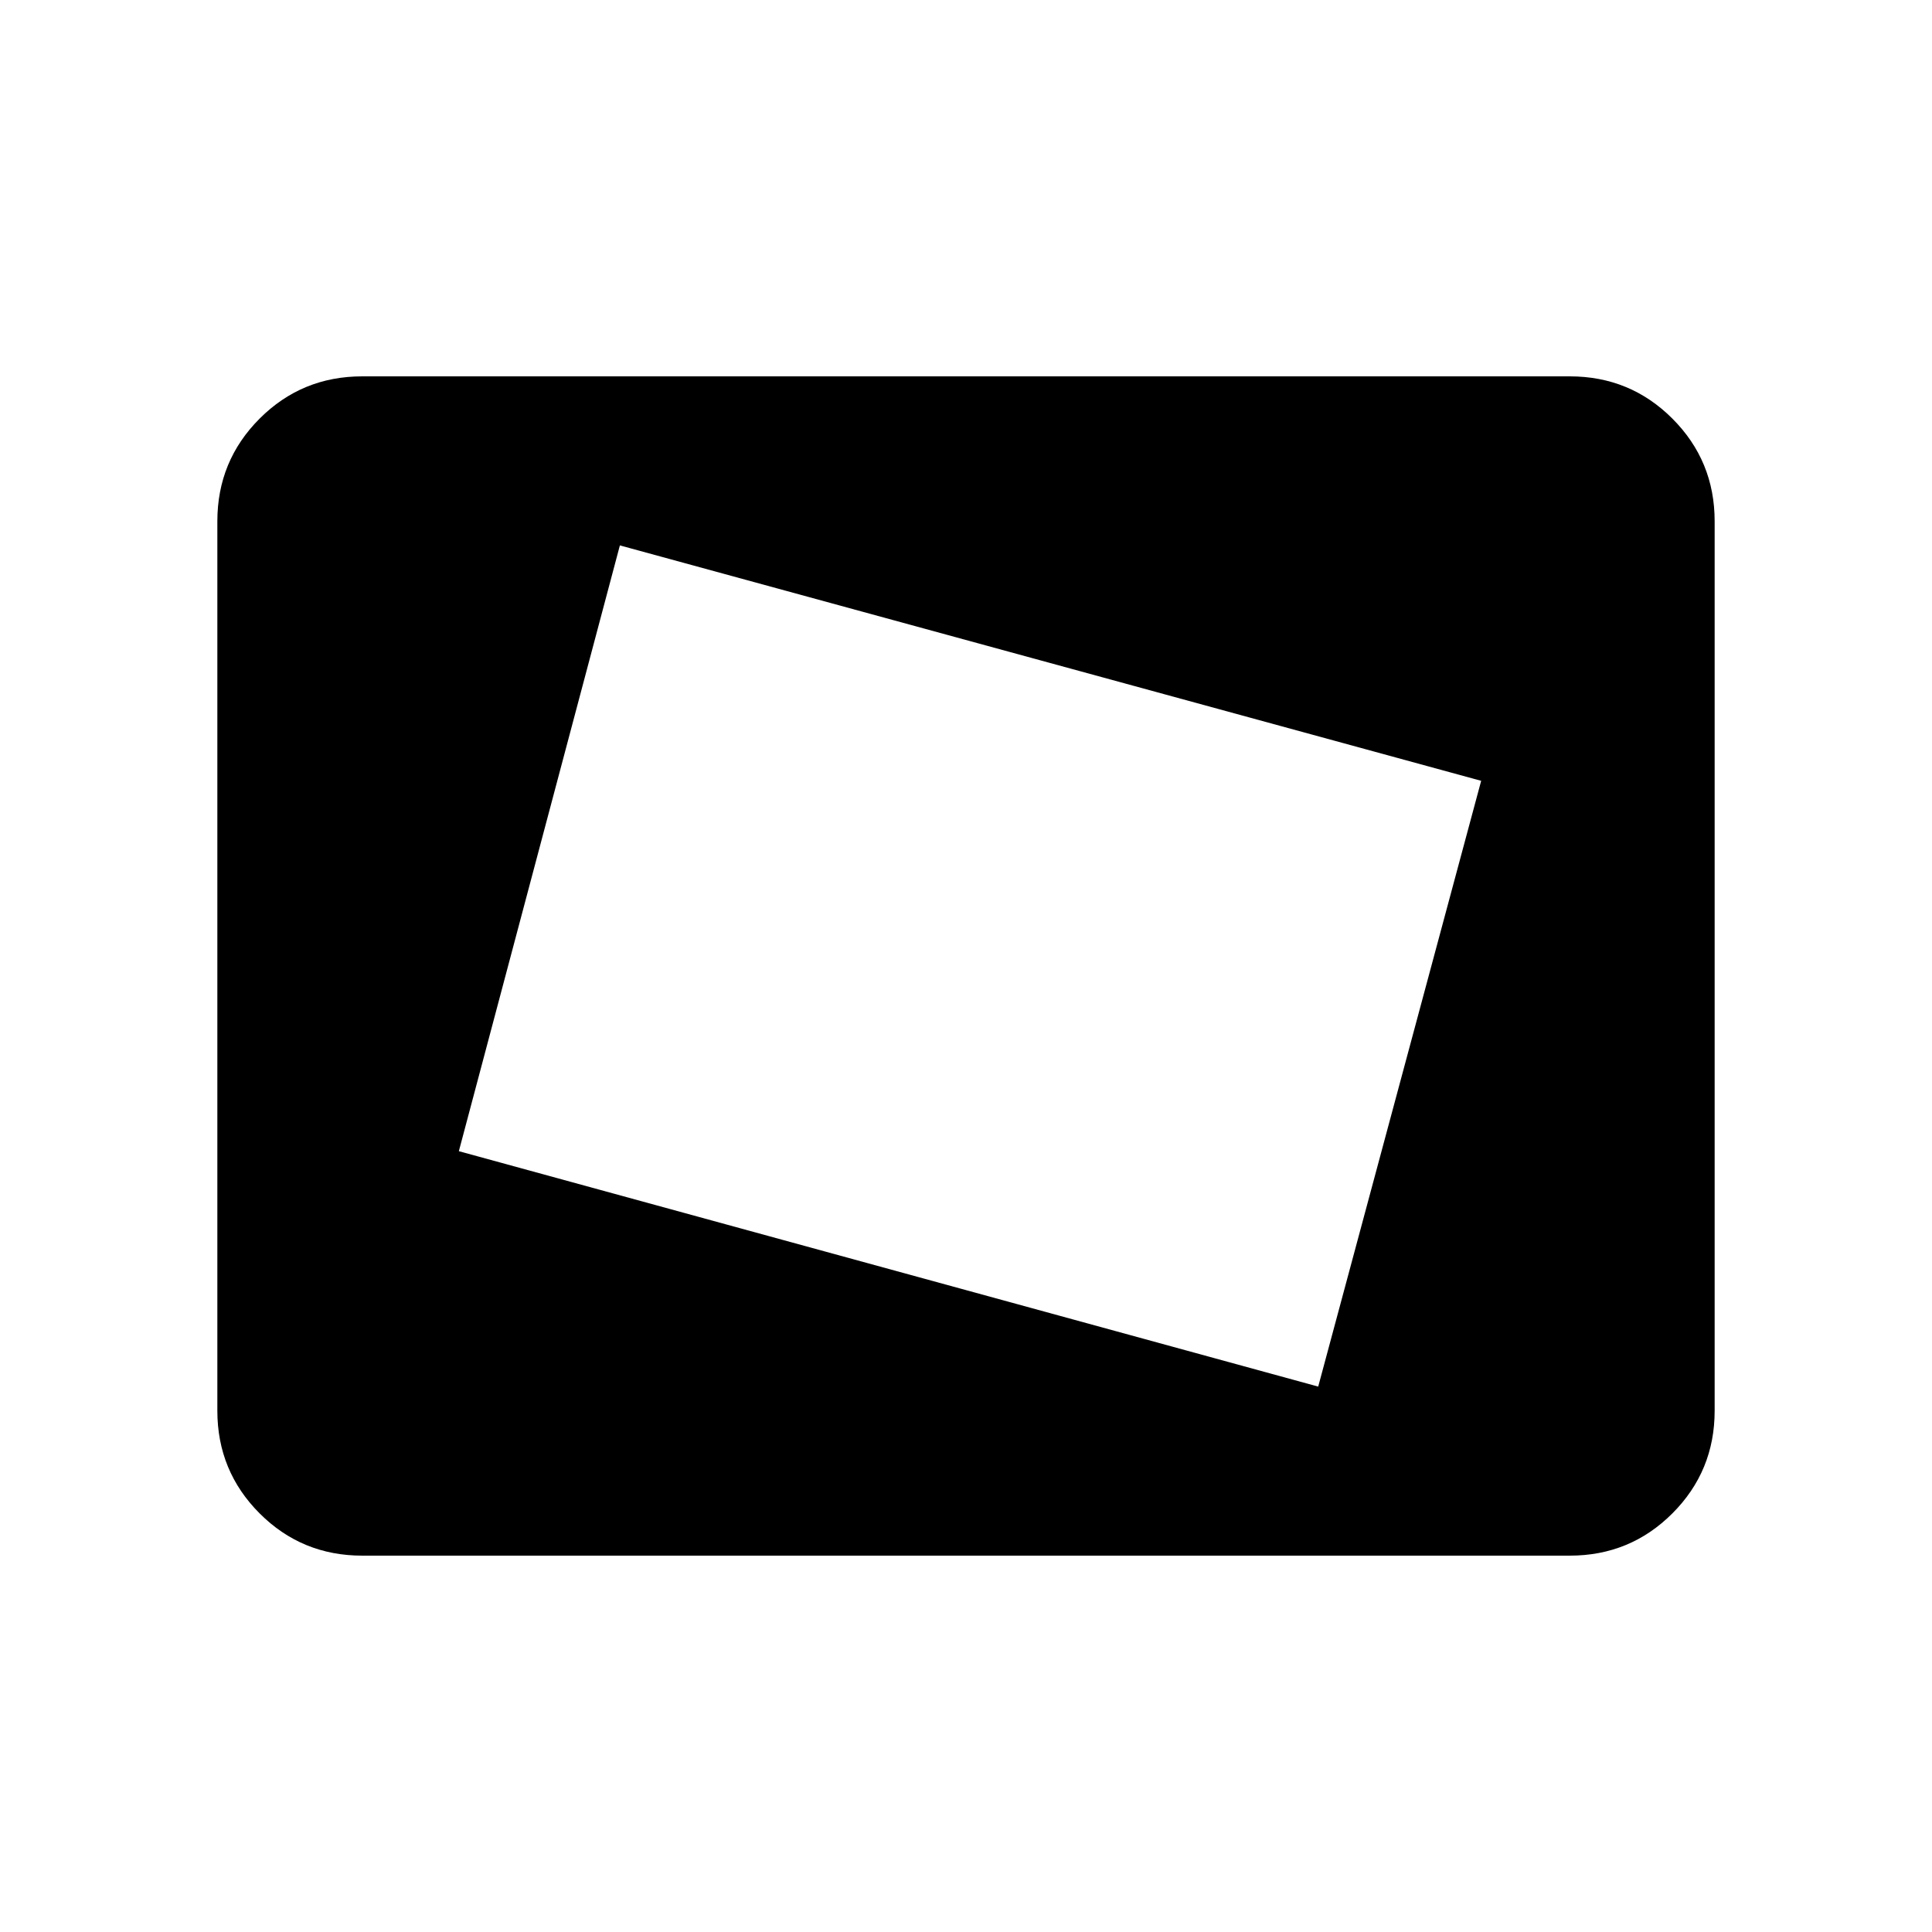 <svg xmlns="http://www.w3.org/2000/svg" height="20" width="20"><path d="M13.646 14.354 15.333 8.083 6.417 5.646 4.75 11.917ZM6.271 11.021 7.292 7.188ZM3.75 16.104Q3.125 16.104 2.688 15.667Q2.25 15.229 2.25 14.604V5.396Q2.25 4.771 2.688 4.333Q3.125 3.896 3.75 3.896H16.25Q16.875 3.896 17.312 4.333Q17.75 4.771 17.75 5.396V14.604Q17.75 15.229 17.312 15.667Q16.875 16.104 16.25 16.104Z"/></svg>